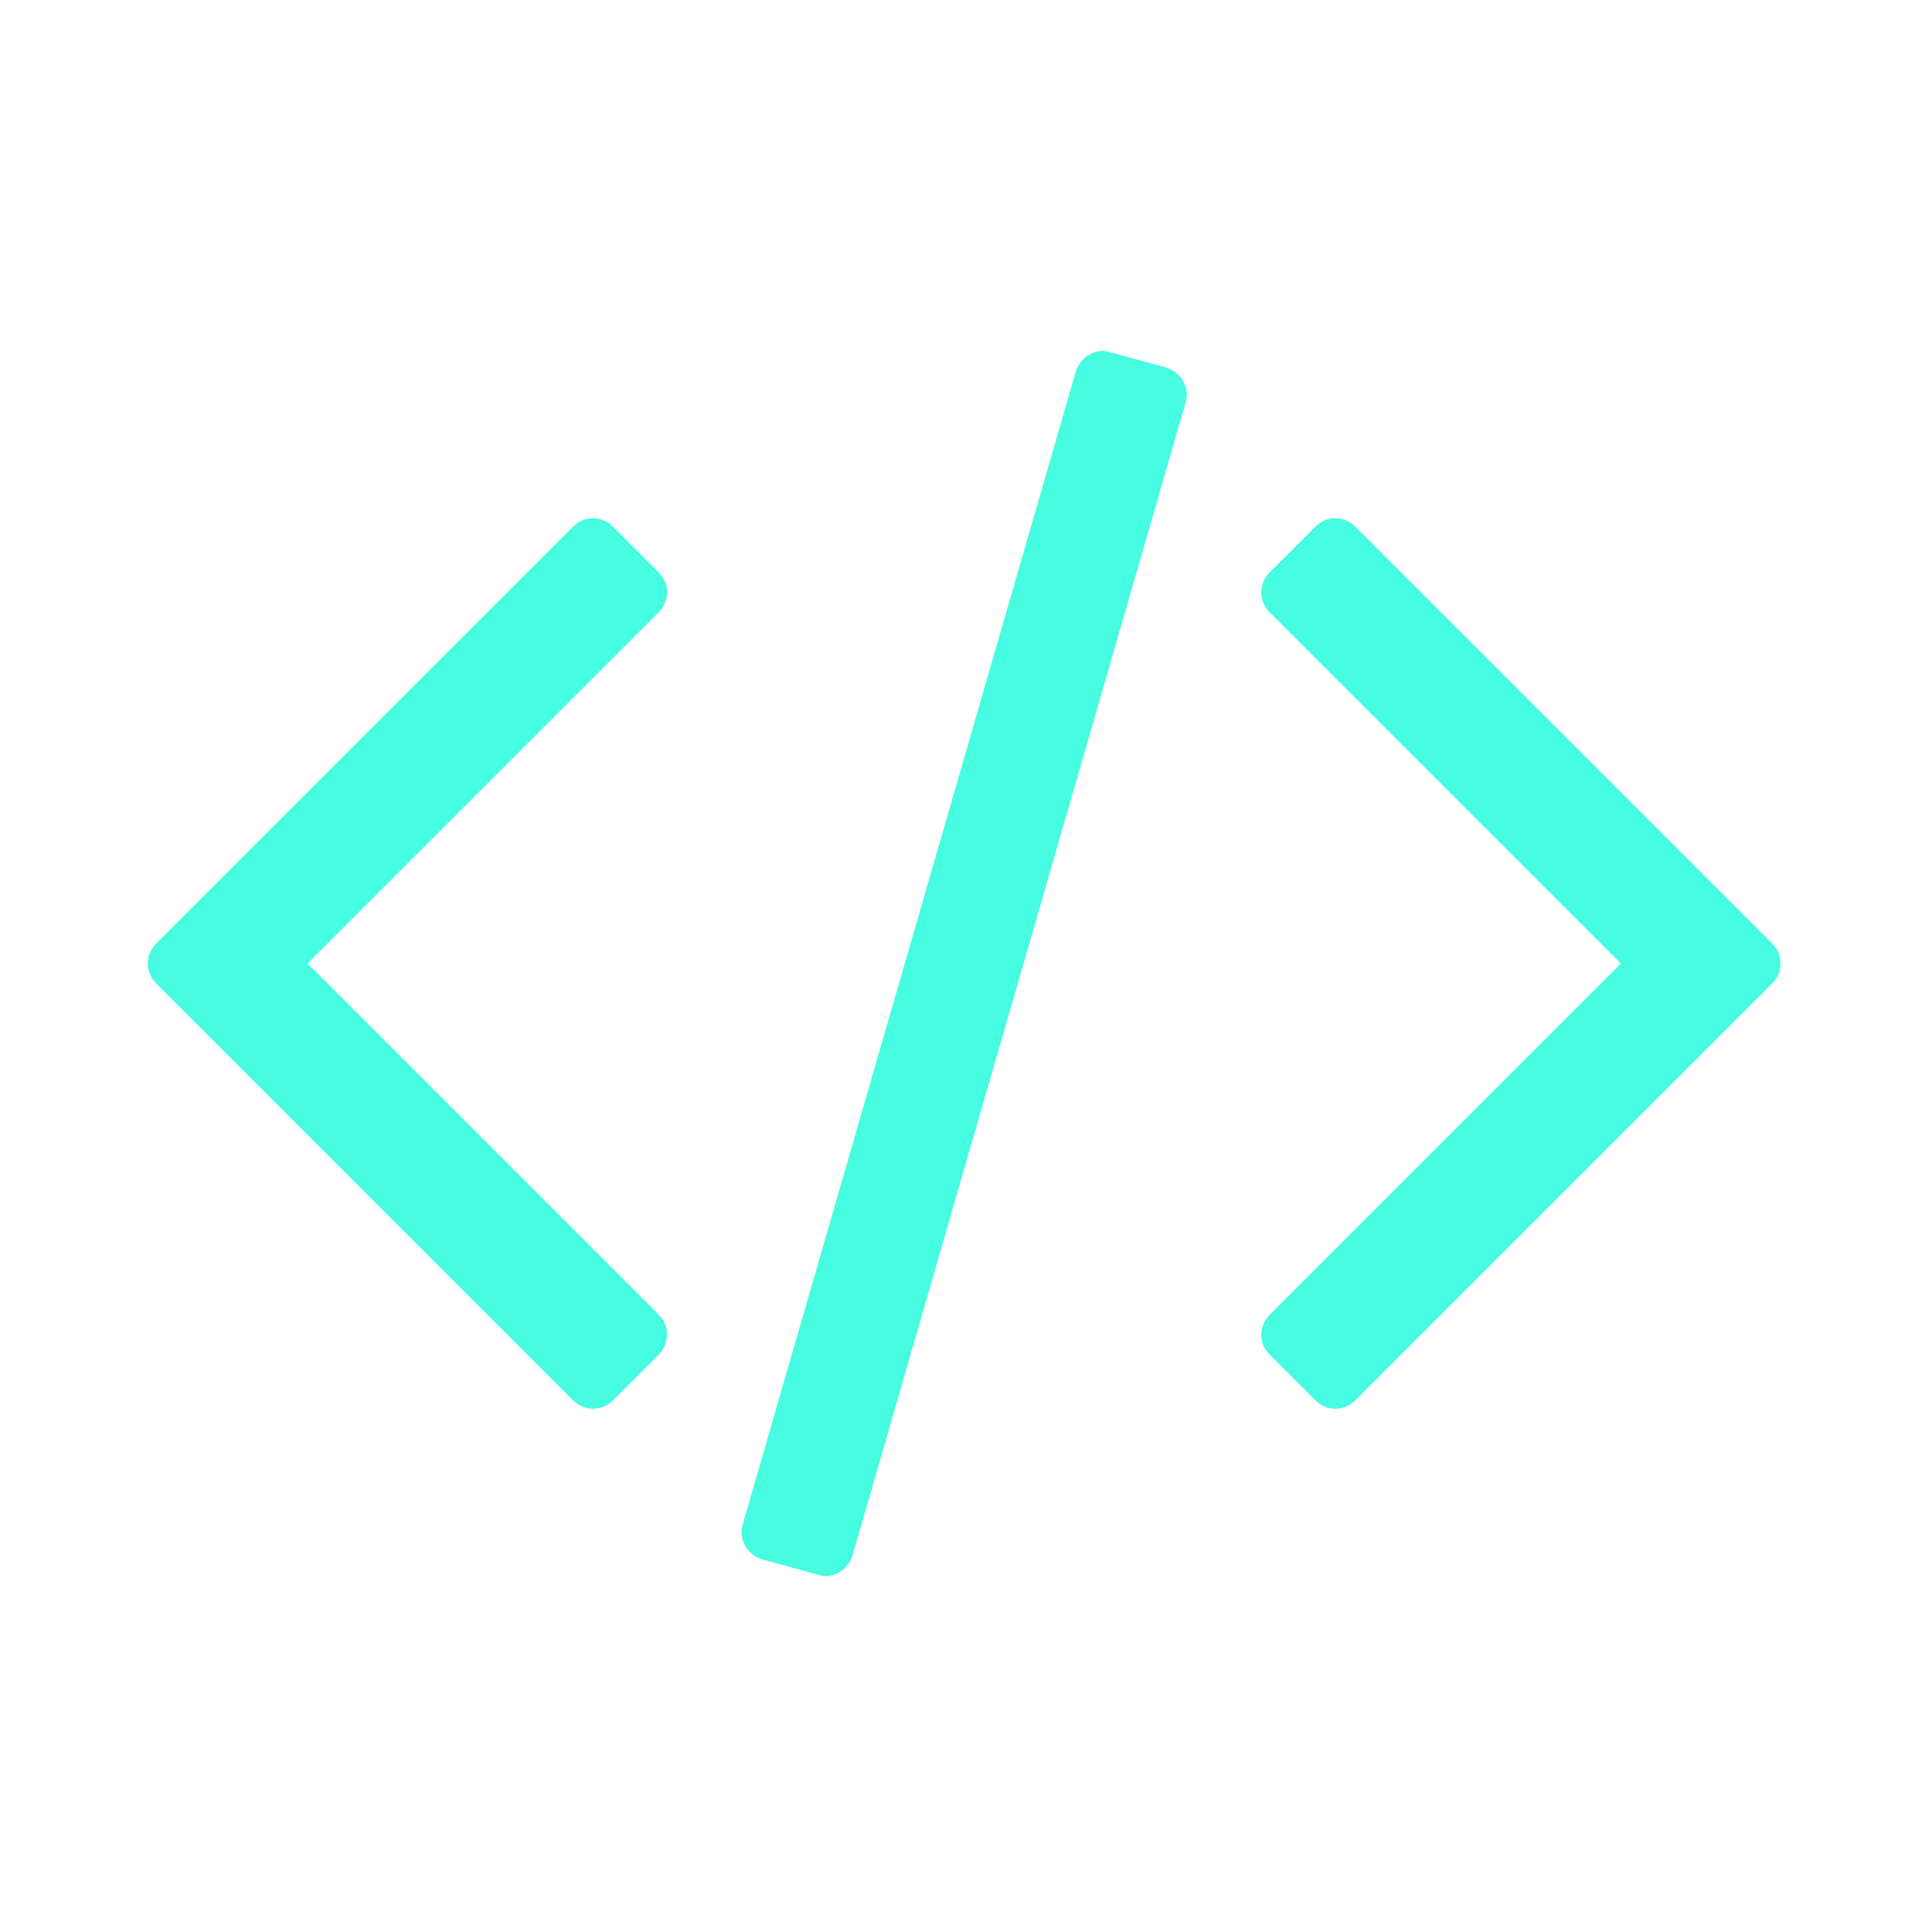 <svg width="523" height="523" viewBox="0 0 523 523" fill="none" xmlns="http://www.w3.org/2000/svg">
<path d="M315.59 99.473L300.611 95.367C298.683 94.724 296.784 94.926 294.937 95.972C293.084 97.018 291.833 98.589 291.19 100.682L201.098 412.502C200.455 414.596 200.656 416.57 201.703 418.42C202.749 420.272 204.317 421.52 206.413 422.163L221.388 426.271C223.32 426.919 225.212 426.716 227.064 425.669C228.917 424.617 230.166 423.052 230.808 420.962L320.903 109.137C321.545 107.044 321.345 105.07 320.297 103.216C319.25 101.363 317.684 100.115 315.59 99.473Z" fill="#46fce1"/>
<path d="M180.575 160.344C180.575 158.251 179.769 156.397 178.159 154.788L166.08 142.711C164.471 141.101 162.618 140.294 160.525 140.294C158.432 140.294 156.578 141.102 154.969 142.711L42.416 255.264C40.804 256.874 40 258.727 40 260.82C40 262.913 40.806 264.765 42.416 266.374L154.968 378.928C156.578 380.54 158.428 381.342 160.524 381.342C162.62 381.342 164.471 380.538 166.08 378.928L178.158 366.857C179.768 365.248 180.574 363.395 180.574 361.299C180.574 359.209 179.768 357.356 178.158 355.747L83.236 260.82L178.159 165.899C179.771 164.29 180.575 162.437 180.575 160.344Z" fill="#46fce1"/>
<path d="M479.586 255.262L367.03 142.708C365.421 141.099 363.567 140.292 361.478 140.292C359.381 140.292 357.534 141.099 355.92 142.708L343.846 154.785C342.237 156.395 341.435 158.245 341.435 160.34C341.435 162.436 342.237 164.287 343.846 165.896L438.771 260.819L343.846 355.747C342.237 357.356 341.435 359.21 341.435 361.299C341.435 363.395 342.237 365.248 343.846 366.857L355.92 378.928C357.534 380.54 359.382 381.342 361.478 381.342C363.568 381.342 365.421 380.538 367.03 378.928L479.586 266.375C481.195 264.766 482 262.91 482 260.817C482 258.723 481.195 256.871 479.586 255.262Z" fill="#46fce1"/>
</svg>
